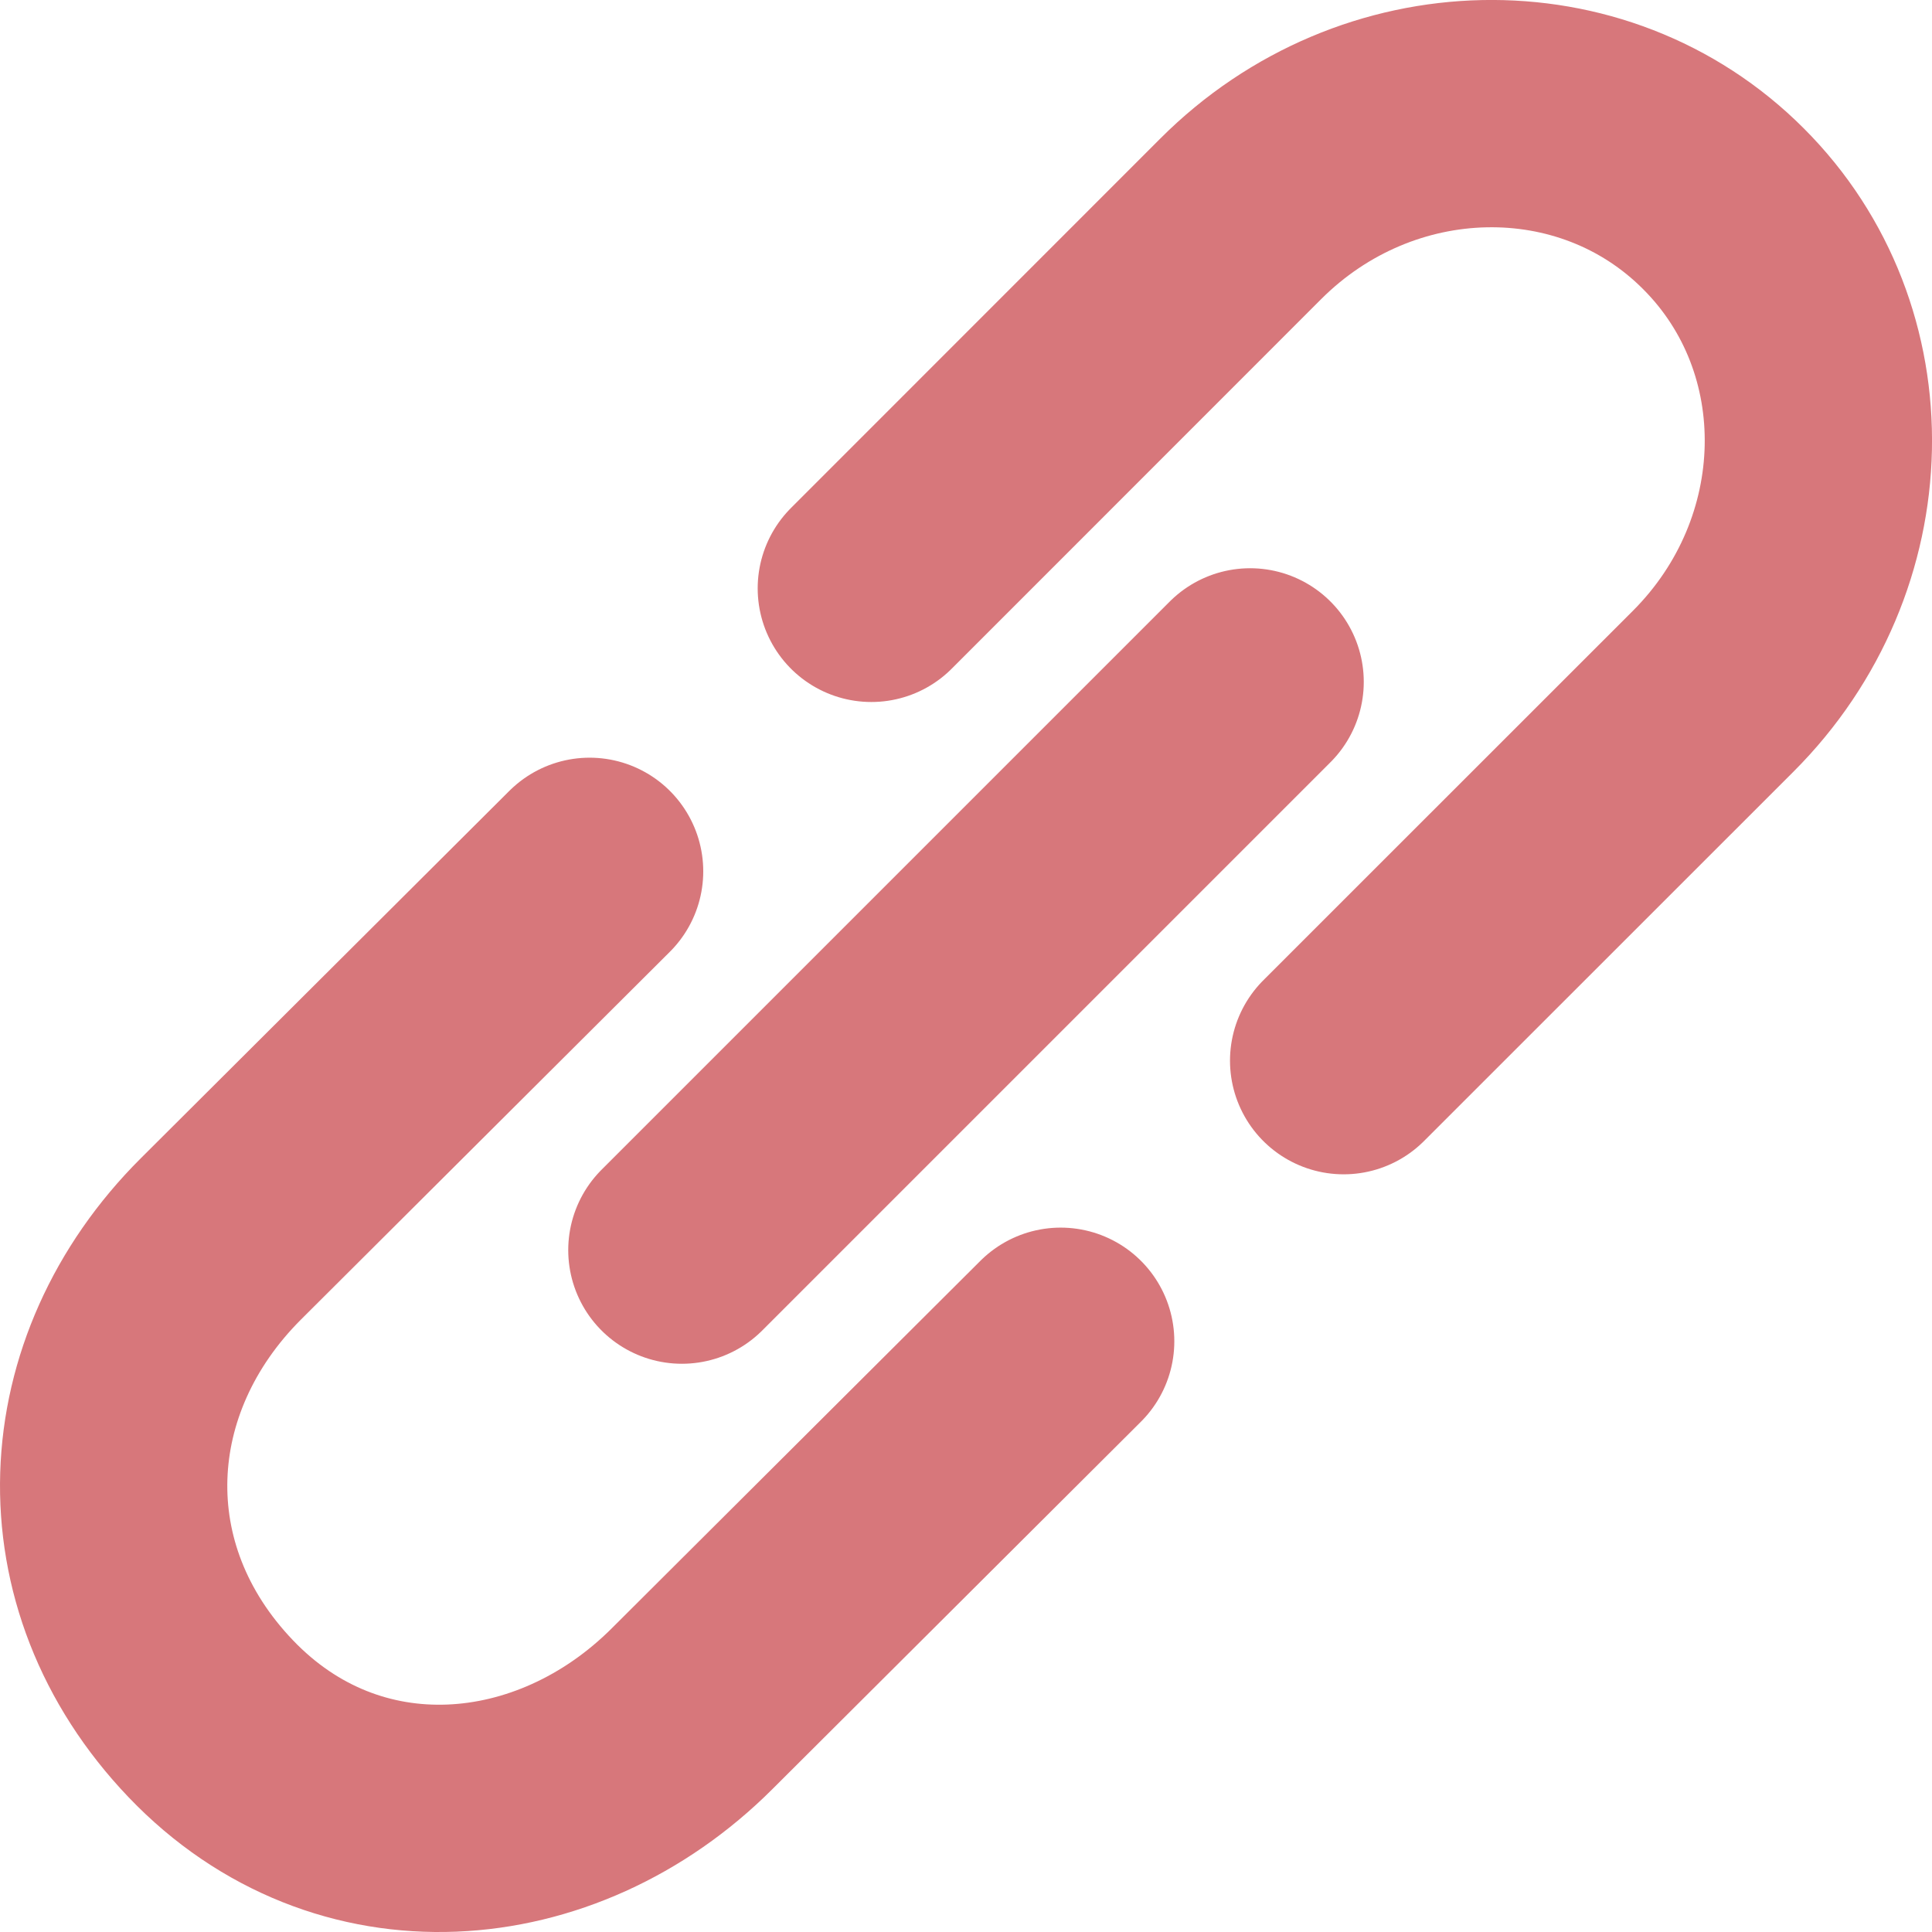 <svg width="17" height="17" viewBox="0 0 17 17" fill="none" xmlns="http://www.w3.org/2000/svg">
<path d="M11.823 9.333L15.075 6.082C16.273 4.884 16.313 2.983 15.164 1.836C14.017 0.687 12.116 0.727 10.918 1.925L7.667 5.177M9.333 11.802L6.09 15.035C4.897 16.227 3.057 16.381 1.855 15.124C0.654 13.868 0.75 12.092 1.944 10.901L5.188 7.667M6 11L11 6" stroke="#D7777B" stroke-width="2" stroke-linecap="round" stroke-linejoin="round"/>
</svg>

